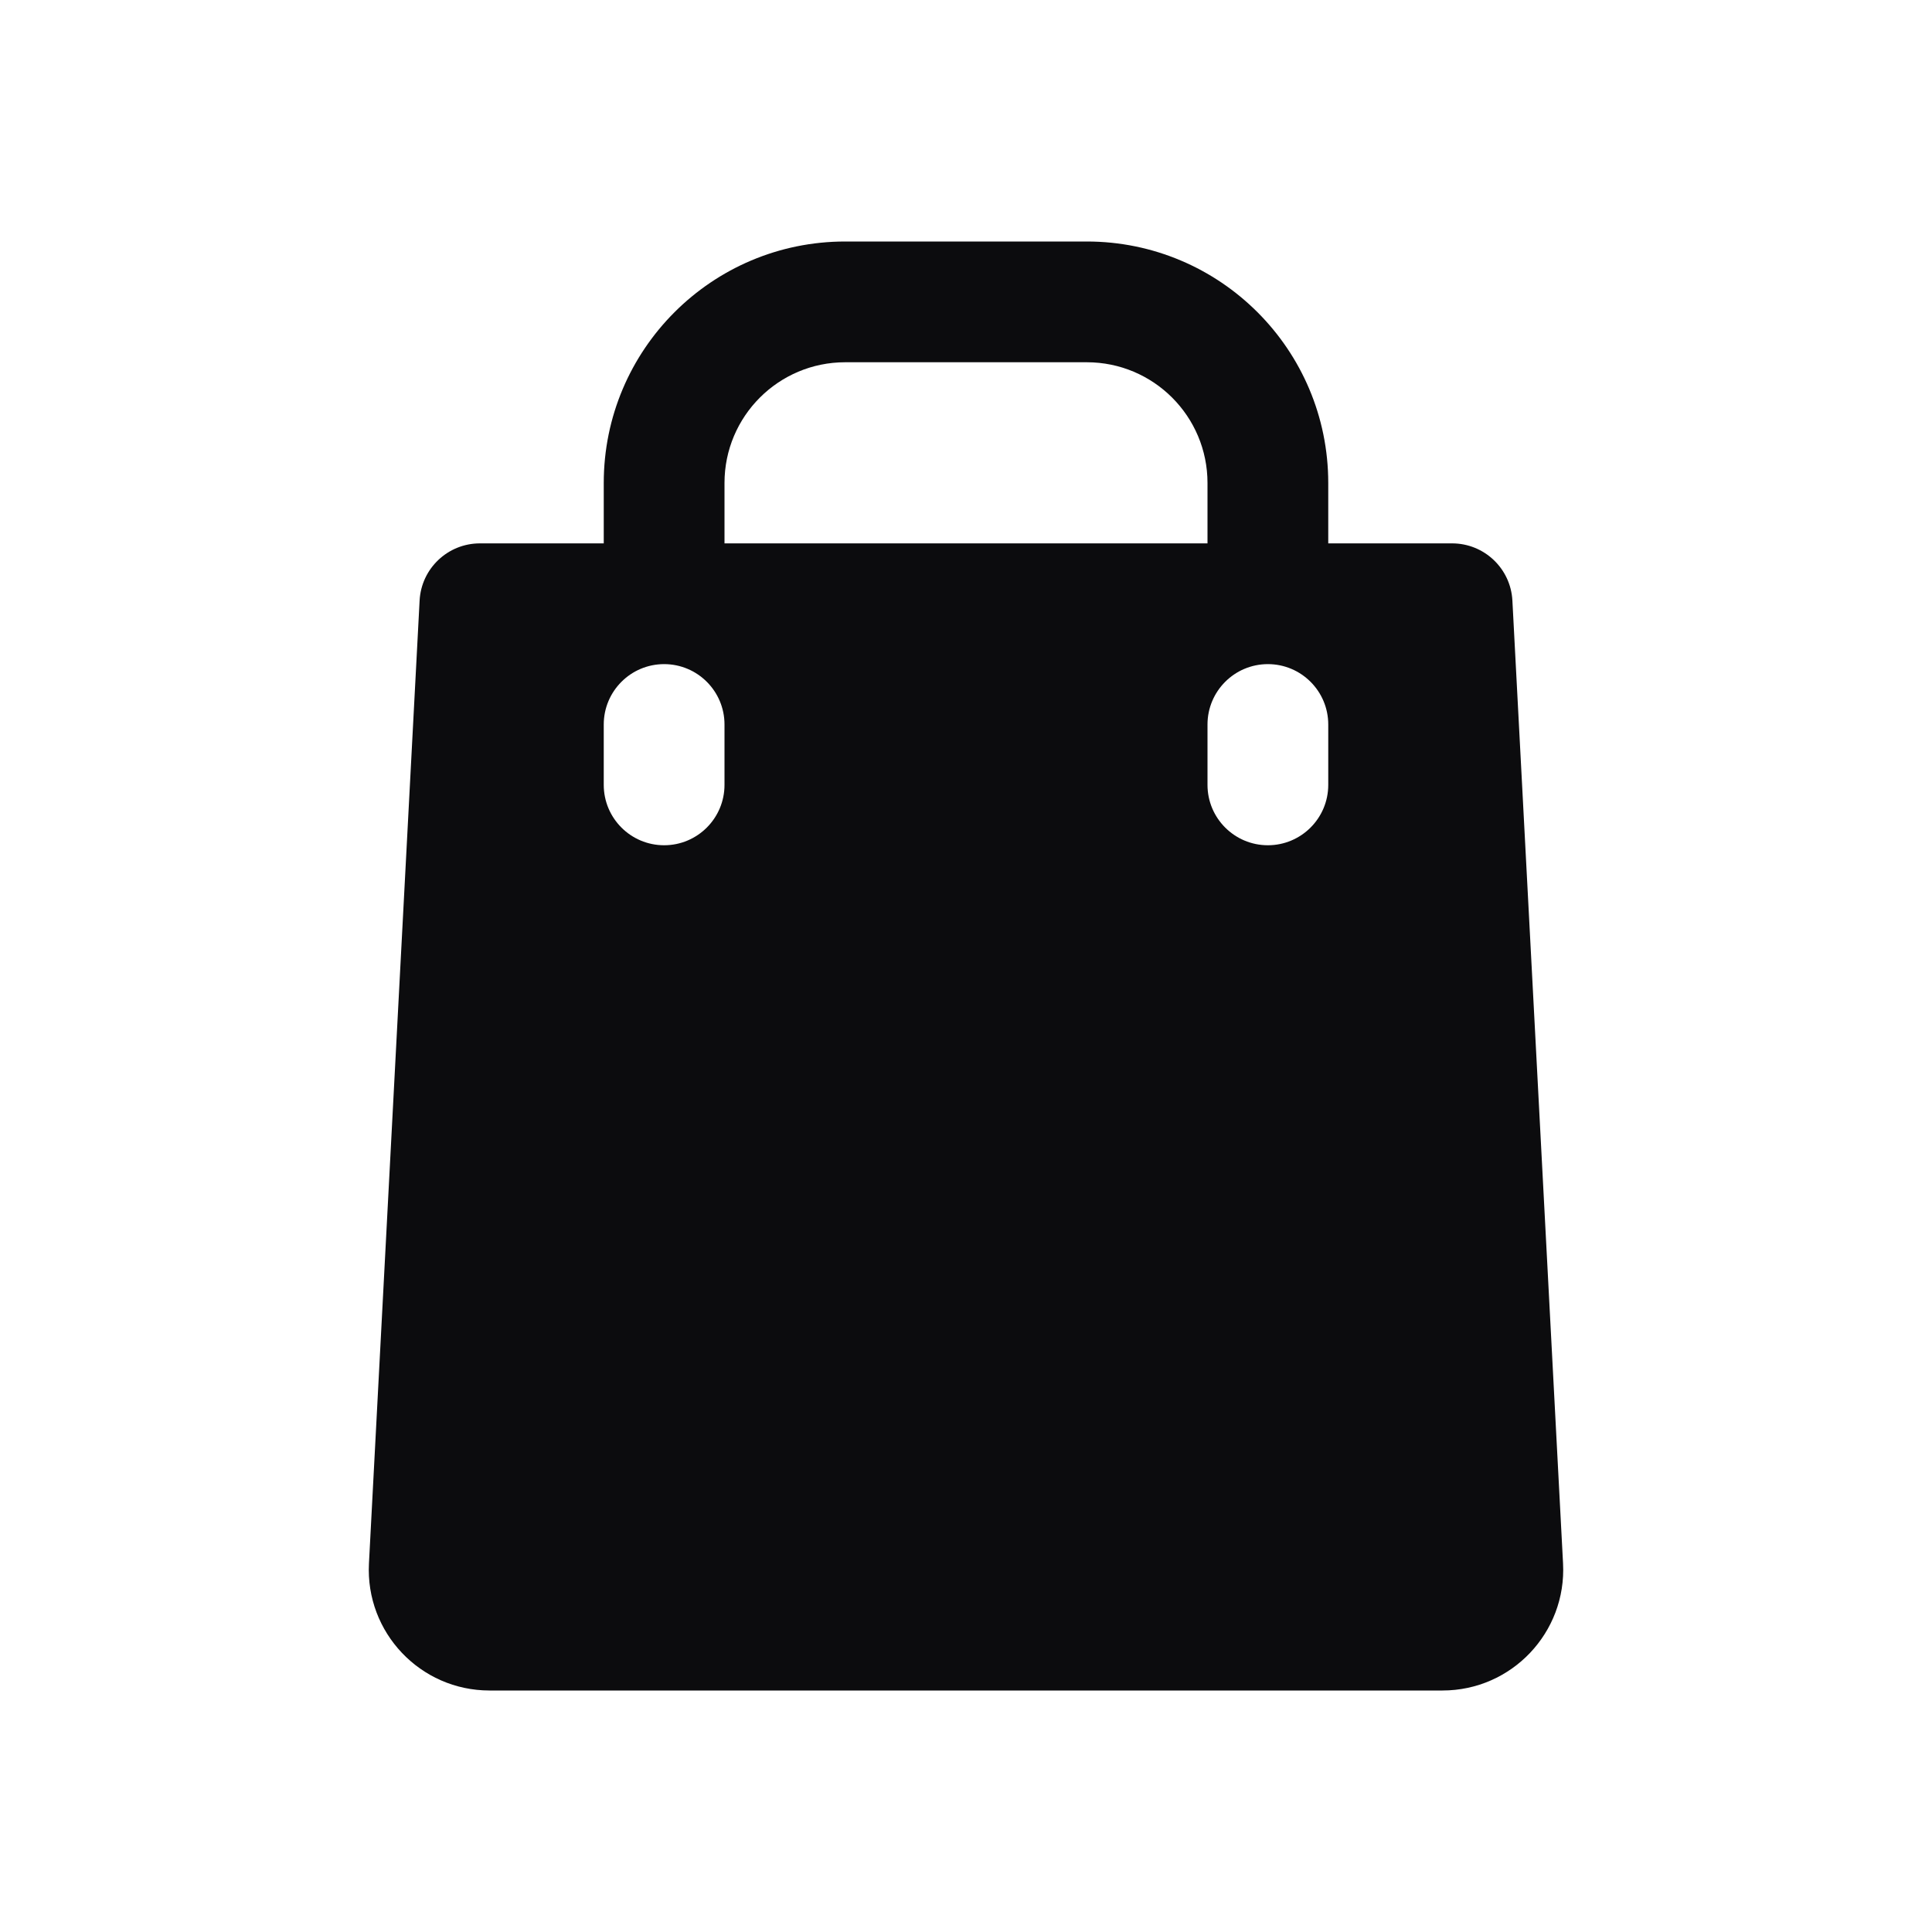 <svg width="32" height="32" viewBox="0 0 32 32" fill="none" xmlns="http://www.w3.org/2000/svg">
<path fill-rule="evenodd" clip-rule="evenodd" d="M14 4C11.791 4 10 5.791 10 8V9H7.949C7.417 9 6.978 9.416 6.95 9.947L6.111 25.895C6.051 27.039 6.962 28 8.108 28H23.892C25.038 28 25.949 27.039 25.889 25.895L25.05 9.947C25.022 9.416 24.583 9 24.051 9H22V8C22 5.791 20.209 4 18 4H14ZM20 9V8C20 6.895 19.105 6 18 6H14C12.895 6 12 6.895 12 8V9H20ZM11 11C10.448 11 10 11.448 10 12V13C10 13.552 10.448 14 11 14C11.552 14 12 13.552 12 13V12C12 11.448 11.552 11 11 11ZM21 11C20.448 11 20 11.448 20 12V13C20 13.552 20.448 14 21 14C21.552 14 22 13.552 22 13V12C22 11.448 21.552 11 21 11Z" fill="#0C0C0E"/>
</svg>
